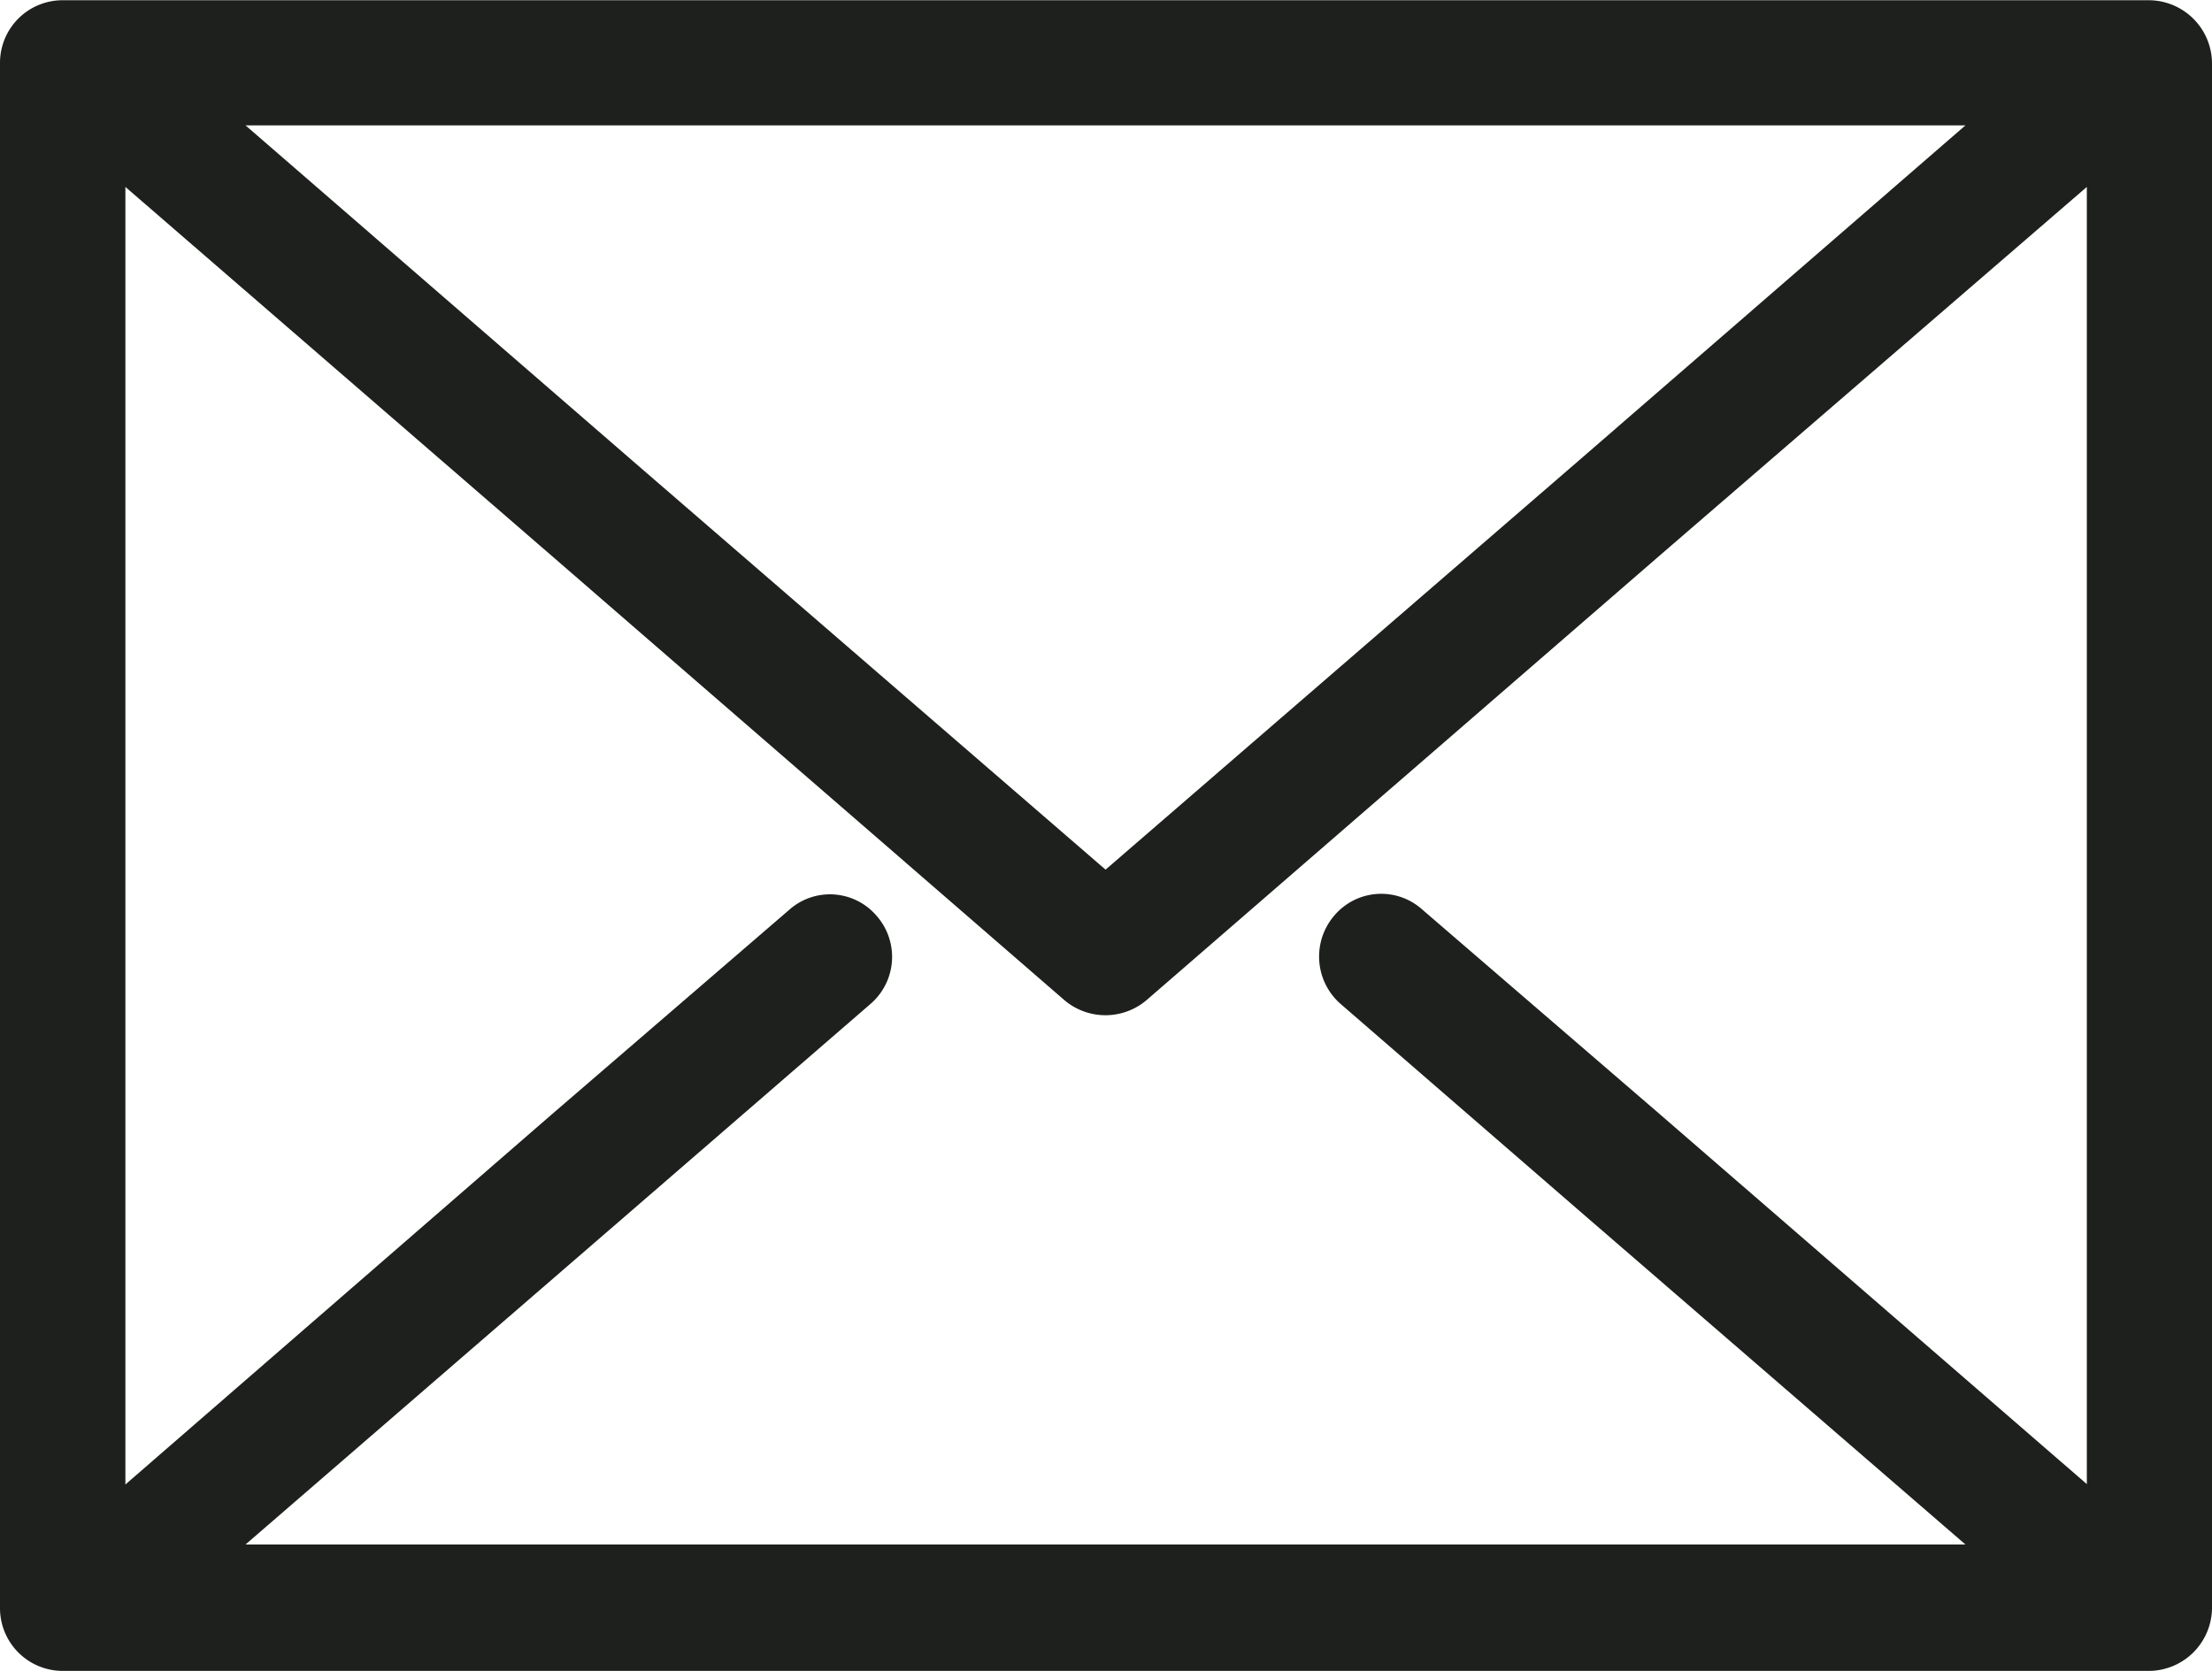 <svg id="Capa_1" data-name="Capa 1" xmlns="http://www.w3.org/2000/svg" viewBox="0 0 473.81 357.99"><defs><style>.cls-1{fill:#1e201d;}</style></defs><title>mainnavi_contact2</title><path class="cls-1" d="M460.28,60a13.58,13.58,0,0,1,13.53,13.52V404.41a13.58,13.58,0,0,1-13.53,13.53H13.34A13.44,13.44,0,0,1,0,404.4V73.47A13.41,13.41,0,0,1,13.34,60H460.28ZM236.81,246.27l101.35-87.63L421,86.81H52.59l82.86,71.83Zm118.87-67.45L245.76,274.08a13.59,13.59,0,0,1-17.72.19L117.93,178.82,26.86,100v278l91.07-79.07,51.06-44a13.14,13.14,0,0,1,18.86,1.33A13.31,13.31,0,0,1,186.51,275l-51.06,44.19L52.59,390.86H421l-82.87-71.64L287.11,275a13.48,13.48,0,0,1-1.33-18.86,13.16,13.16,0,0,1,18.86-1.33l51.06,44L447,377.92V100Z" transform="translate(0 -59.95)"/></svg>